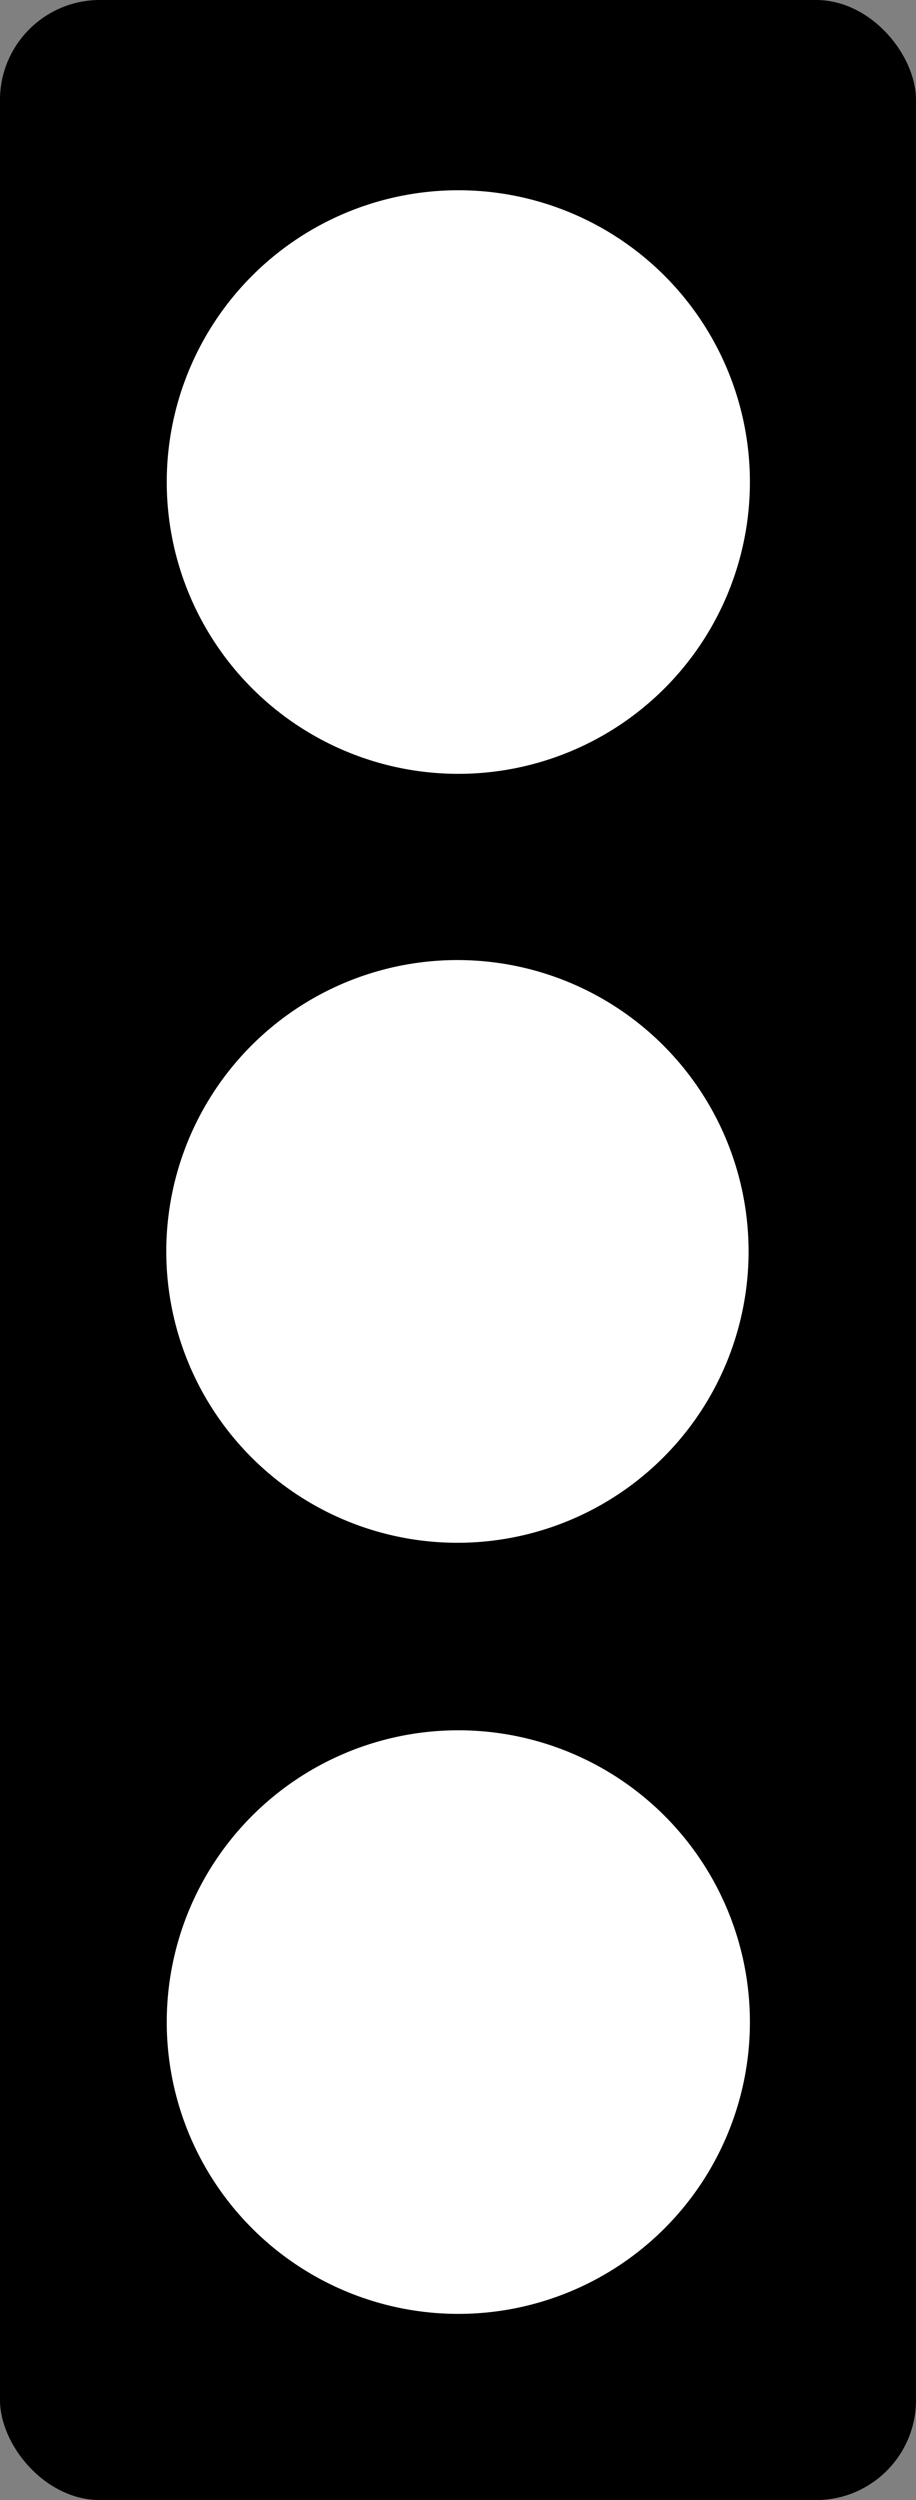 <?xml version="1.0" encoding="UTF-8" standalone="no"?>
<!-- Created with Inkscape (http://www.inkscape.org/) -->

<svg
   xmlns:dc="http://purl.org/dc/elements/1.1/"
   xmlns:cc="http://creativecommons.org/ns#"
   xmlns:rdf="http://www.w3.org/1999/02/22-rdf-syntax-ns#"
   xmlns:svg="http://www.w3.org/2000/svg"
   xmlns="http://www.w3.org/2000/svg"
   xmlns:sodipodi="http://sodipodi.sourceforge.net/DTD/sodipodi-0.dtd"
   xmlns:inkscape="http://www.inkscape.org/namespaces/inkscape"
   width="275"
   height="750"
   id="svg2"
   version="1.1"
   inkscape:version="0.91 r13725"
   sodipodi:docname="trafficlight_off.svg">
  <rect width="100%" height="100%" fill="#808080" stroke="none"/>
  <defs
     id="defs4">
    <inkscape:perspective
       sodipodi:type="inkscape:persp3d"
       inkscape:vp_x="0 : 526.18109 : 1"
       inkscape:vp_y="0 : 1000 : 0"
       inkscape:vp_z="744.09448 : 526.18109 : 1"
       inkscape:persp3d-origin="372.04724 : 350.78739 : 1"
       id="perspective2985" />
  </defs>
  <sodipodi:namedview
     id="base"
     pagecolor="#ffffff"
     bordercolor="#666666"
     borderopacity="1.0"
     inkscape:pageopacity="0.0"
     inkscape:pageshadow="2"
     inkscape:zoom="0.98994949"
     inkscape:cx="32.553622"
     inkscape:cy="372.33712"
     inkscape:document-units="px"
     inkscape:current-layer="g3081"
     showgrid="false"
     inkscape:window-width="1278"
     inkscape:window-height="1004"
     inkscape:window-x="1280"
     inkscape:window-y="18"
     inkscape:window-maximized="1" />
  <g
     inkscape:label="Layer 1"
     inkscape:groupmode="layer"
     id="layer1"
     transform="translate(0,-302.362)">
    <g
       id="g3081">
      <rect
         rx="30"
         ry="30"
         y="302.362"
         x="0"
         height="750"
         width="275"
         id="rect3052"
         style="fill:#000000" />
      <path
         sodipodi:type="arc"
         style="fill:#ffffff;fill-opacity:1"
         id="path3060"
         sodipodi:cx="357.59399"
         sodipodi:cy="397.78333"
         sodipodi:rx="129.29953"
         sodipodi:ry="129.29953"
         d="M 486.894,397.783 A 129.3,129.3 0 0 1 357.594,527.083 129.3,129.3 0 0 1 228.294,397.783 129.3,129.3 0 0 1 357.594,268.484 129.3,129.3 0 0 1 486.894,397.783 Z"
         transform="matrix(0.676,0,0,0.676,-104.404,408.877)" />
      <path
         transform="matrix(0.677,0,0,0.677,-104.492,177.673)"
         d="M 486.894,397.783 A 129.3,129.3 0 0 1 357.594,527.083 129.3,129.3 0 0 1 228.294,397.783 129.3,129.3 0 0 1 357.594,268.484 129.3,129.3 0 0 1 486.894,397.783 Z"
         sodipodi:ry="129.29953"
         sodipodi:rx="129.29953"
         sodipodi:cy="397.78333"
         sodipodi:cx="357.59399"
         id="path3077"
         style="fill:#ffffff;fill-opacity:1"
         sodipodi:type="arc" />
      <path
         sodipodi:type="arc"
         style="fill:#ffffff;fill-opacity:1"
         id="path3079"
         sodipodi:cx="357.59399"
         sodipodi:cy="397.78333"
         sodipodi:rx="129.29953"
         sodipodi:ry="129.29953"
         d="M 486.894,397.783 A 129.3,129.3 0 0 1 357.594,527.083 129.3,129.3 0 0 1 228.294,397.783 129.3,129.3 0 0 1 357.594,268.484 129.3,129.3 0 0 1 486.894,397.783 Z"
         transform="matrix(0.677,0,0,0.677,-104.492,639.673)" />
    </g>
  </g>
</svg>
